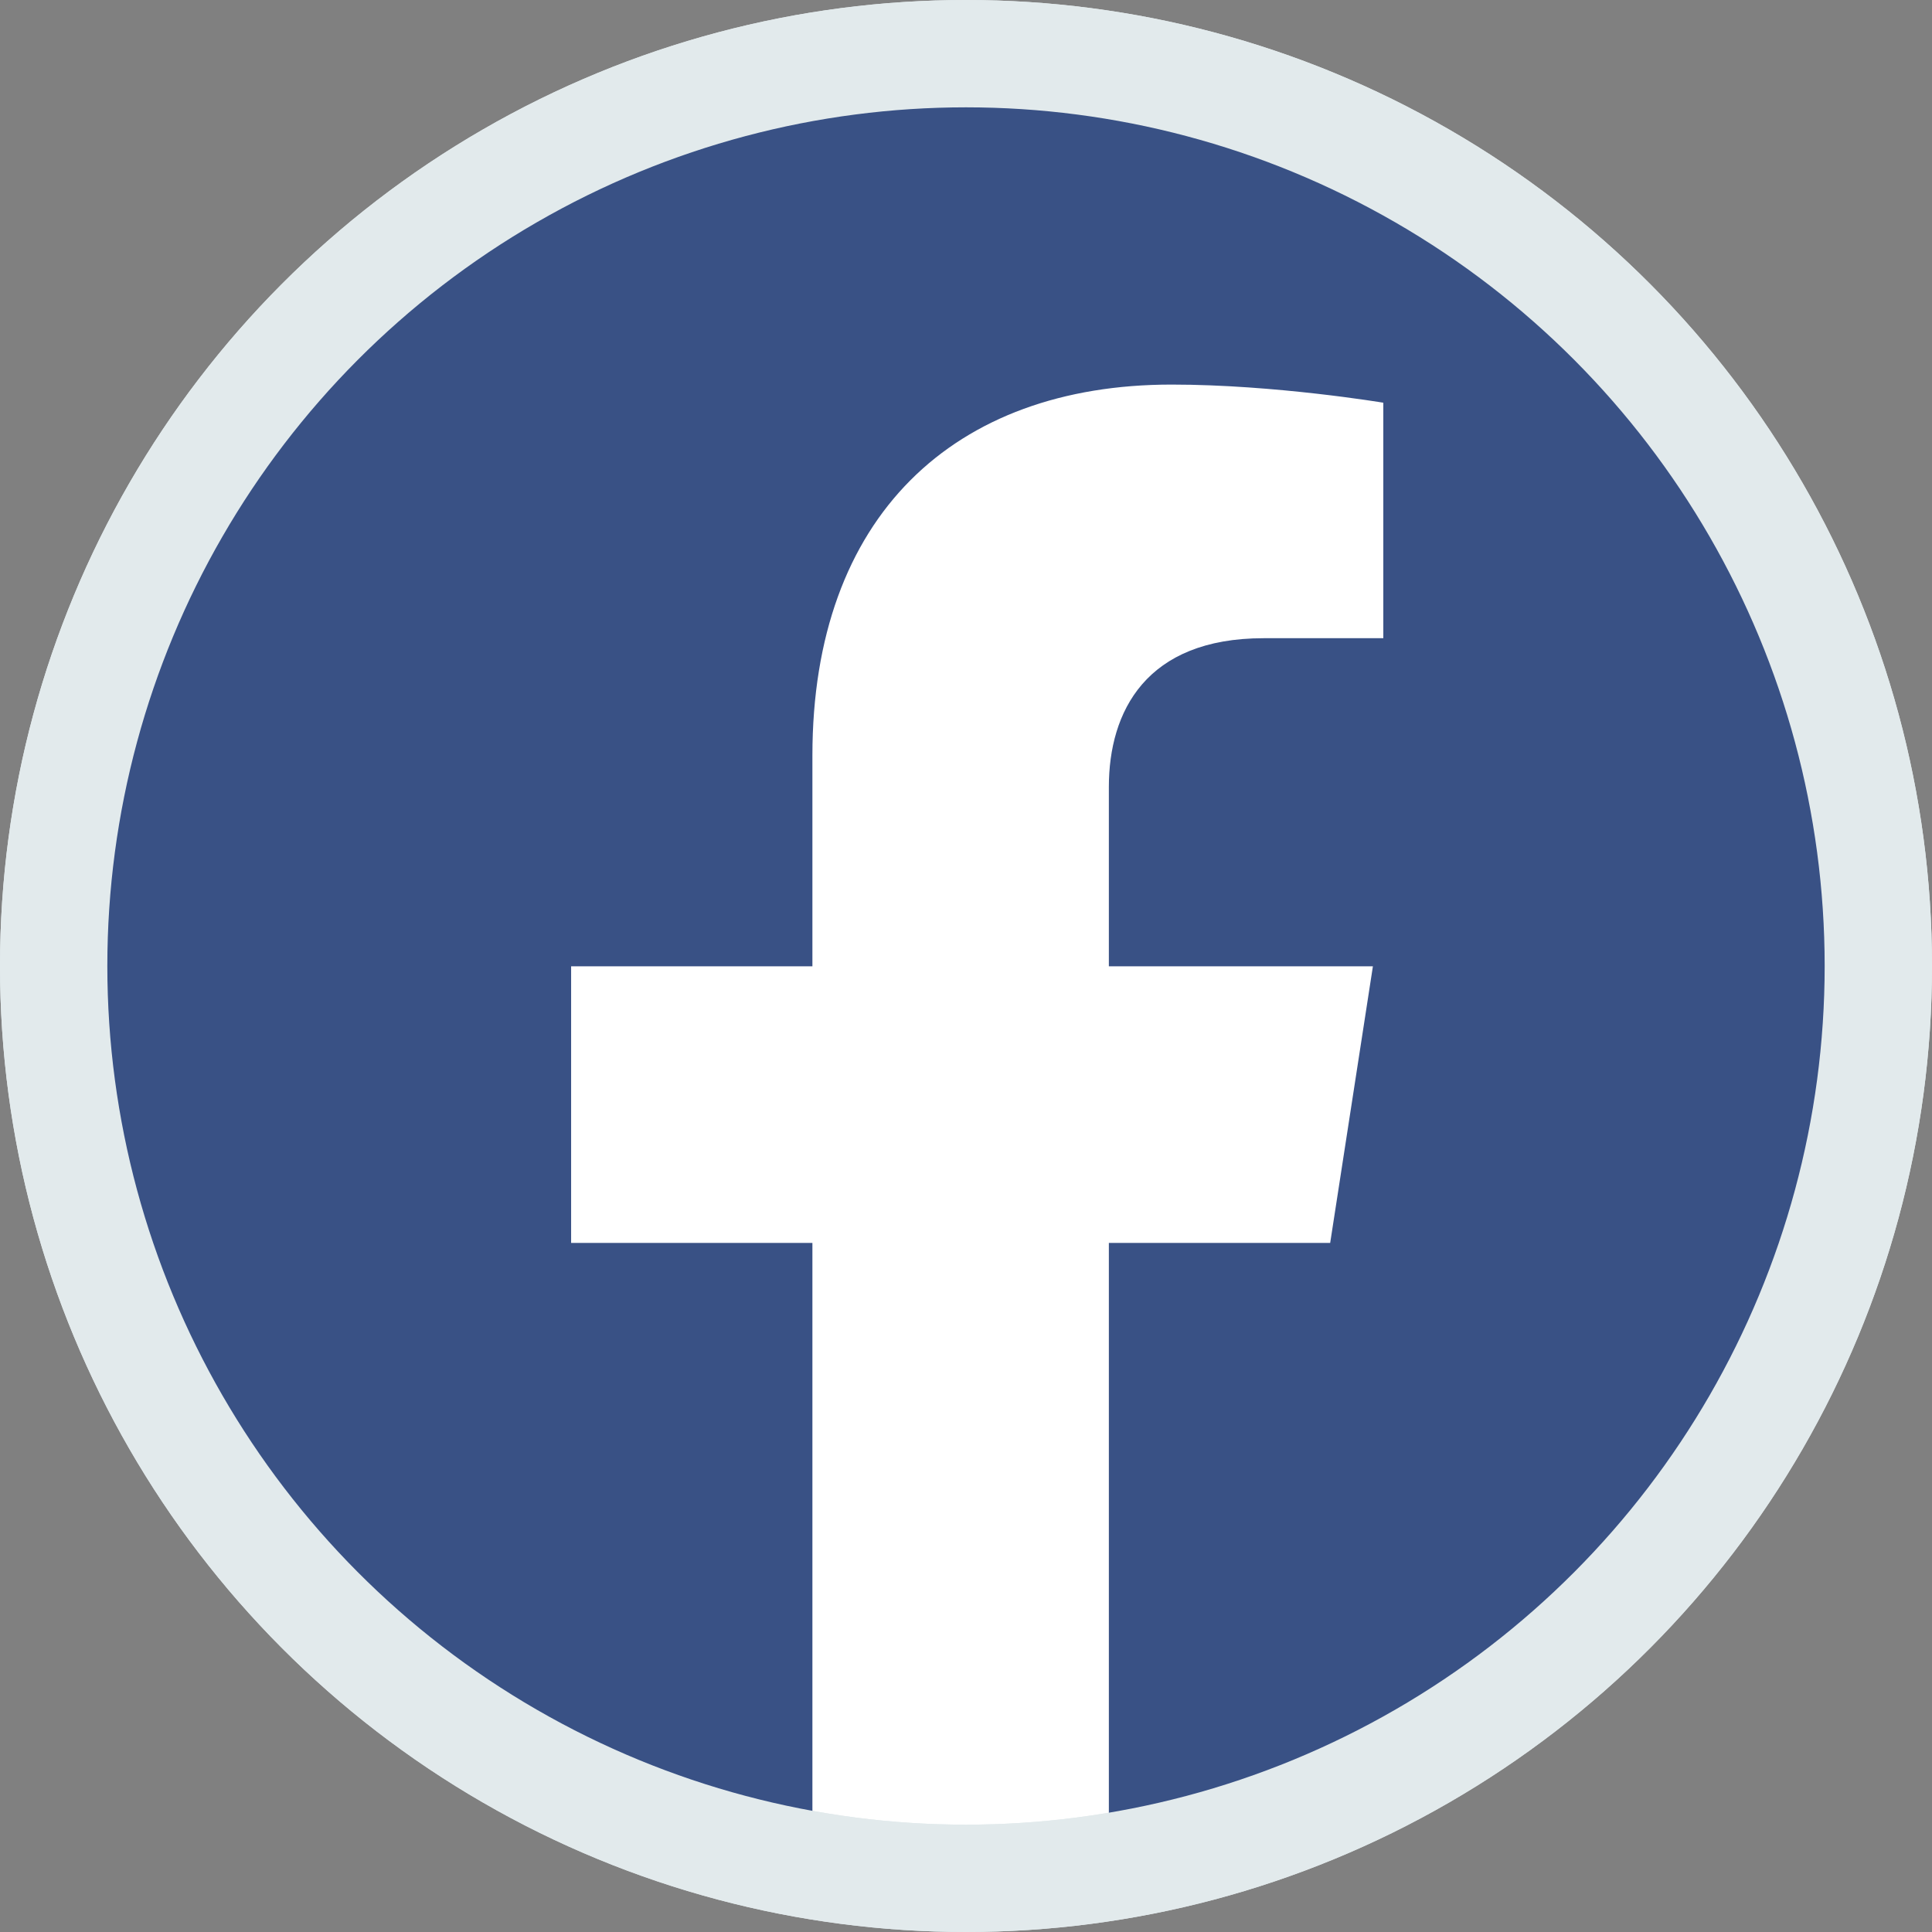 <svg width="100%" height="100%" viewBox="0 0 18 18" fill="none" xmlns="http://www.w3.org/2000/svg">
<rect x="0" y="0" width="18" height="18" fill="#808080" stroke="none"/>
<circle cx="9" cy="9" r="8.5" fill="white" stroke="#E2EAEC"/>
<path d="M8.95 0.1C4.082 0.1 0.1 4.089 0.1 9.003C0.1 13.446 3.339 17.133 7.569 17.8V11.58H5.321V9.003H7.569V7.039C7.569 4.809 8.888 3.583 10.915 3.583C11.879 3.583 12.888 3.752 12.888 3.752V5.946H11.773C10.676 5.946 10.331 6.63 10.331 7.332V9.003H12.791L12.393 11.58H10.331V17.8C12.416 17.469 14.315 16.401 15.685 14.787C17.055 13.174 17.805 11.123 17.8 9.003C17.8 4.089 13.818 0.1 8.95 0.1Z" fill="#395185"/>
<circle cx="9" cy="9" r="8.5" stroke="#E2EAEC"/>
</svg>

